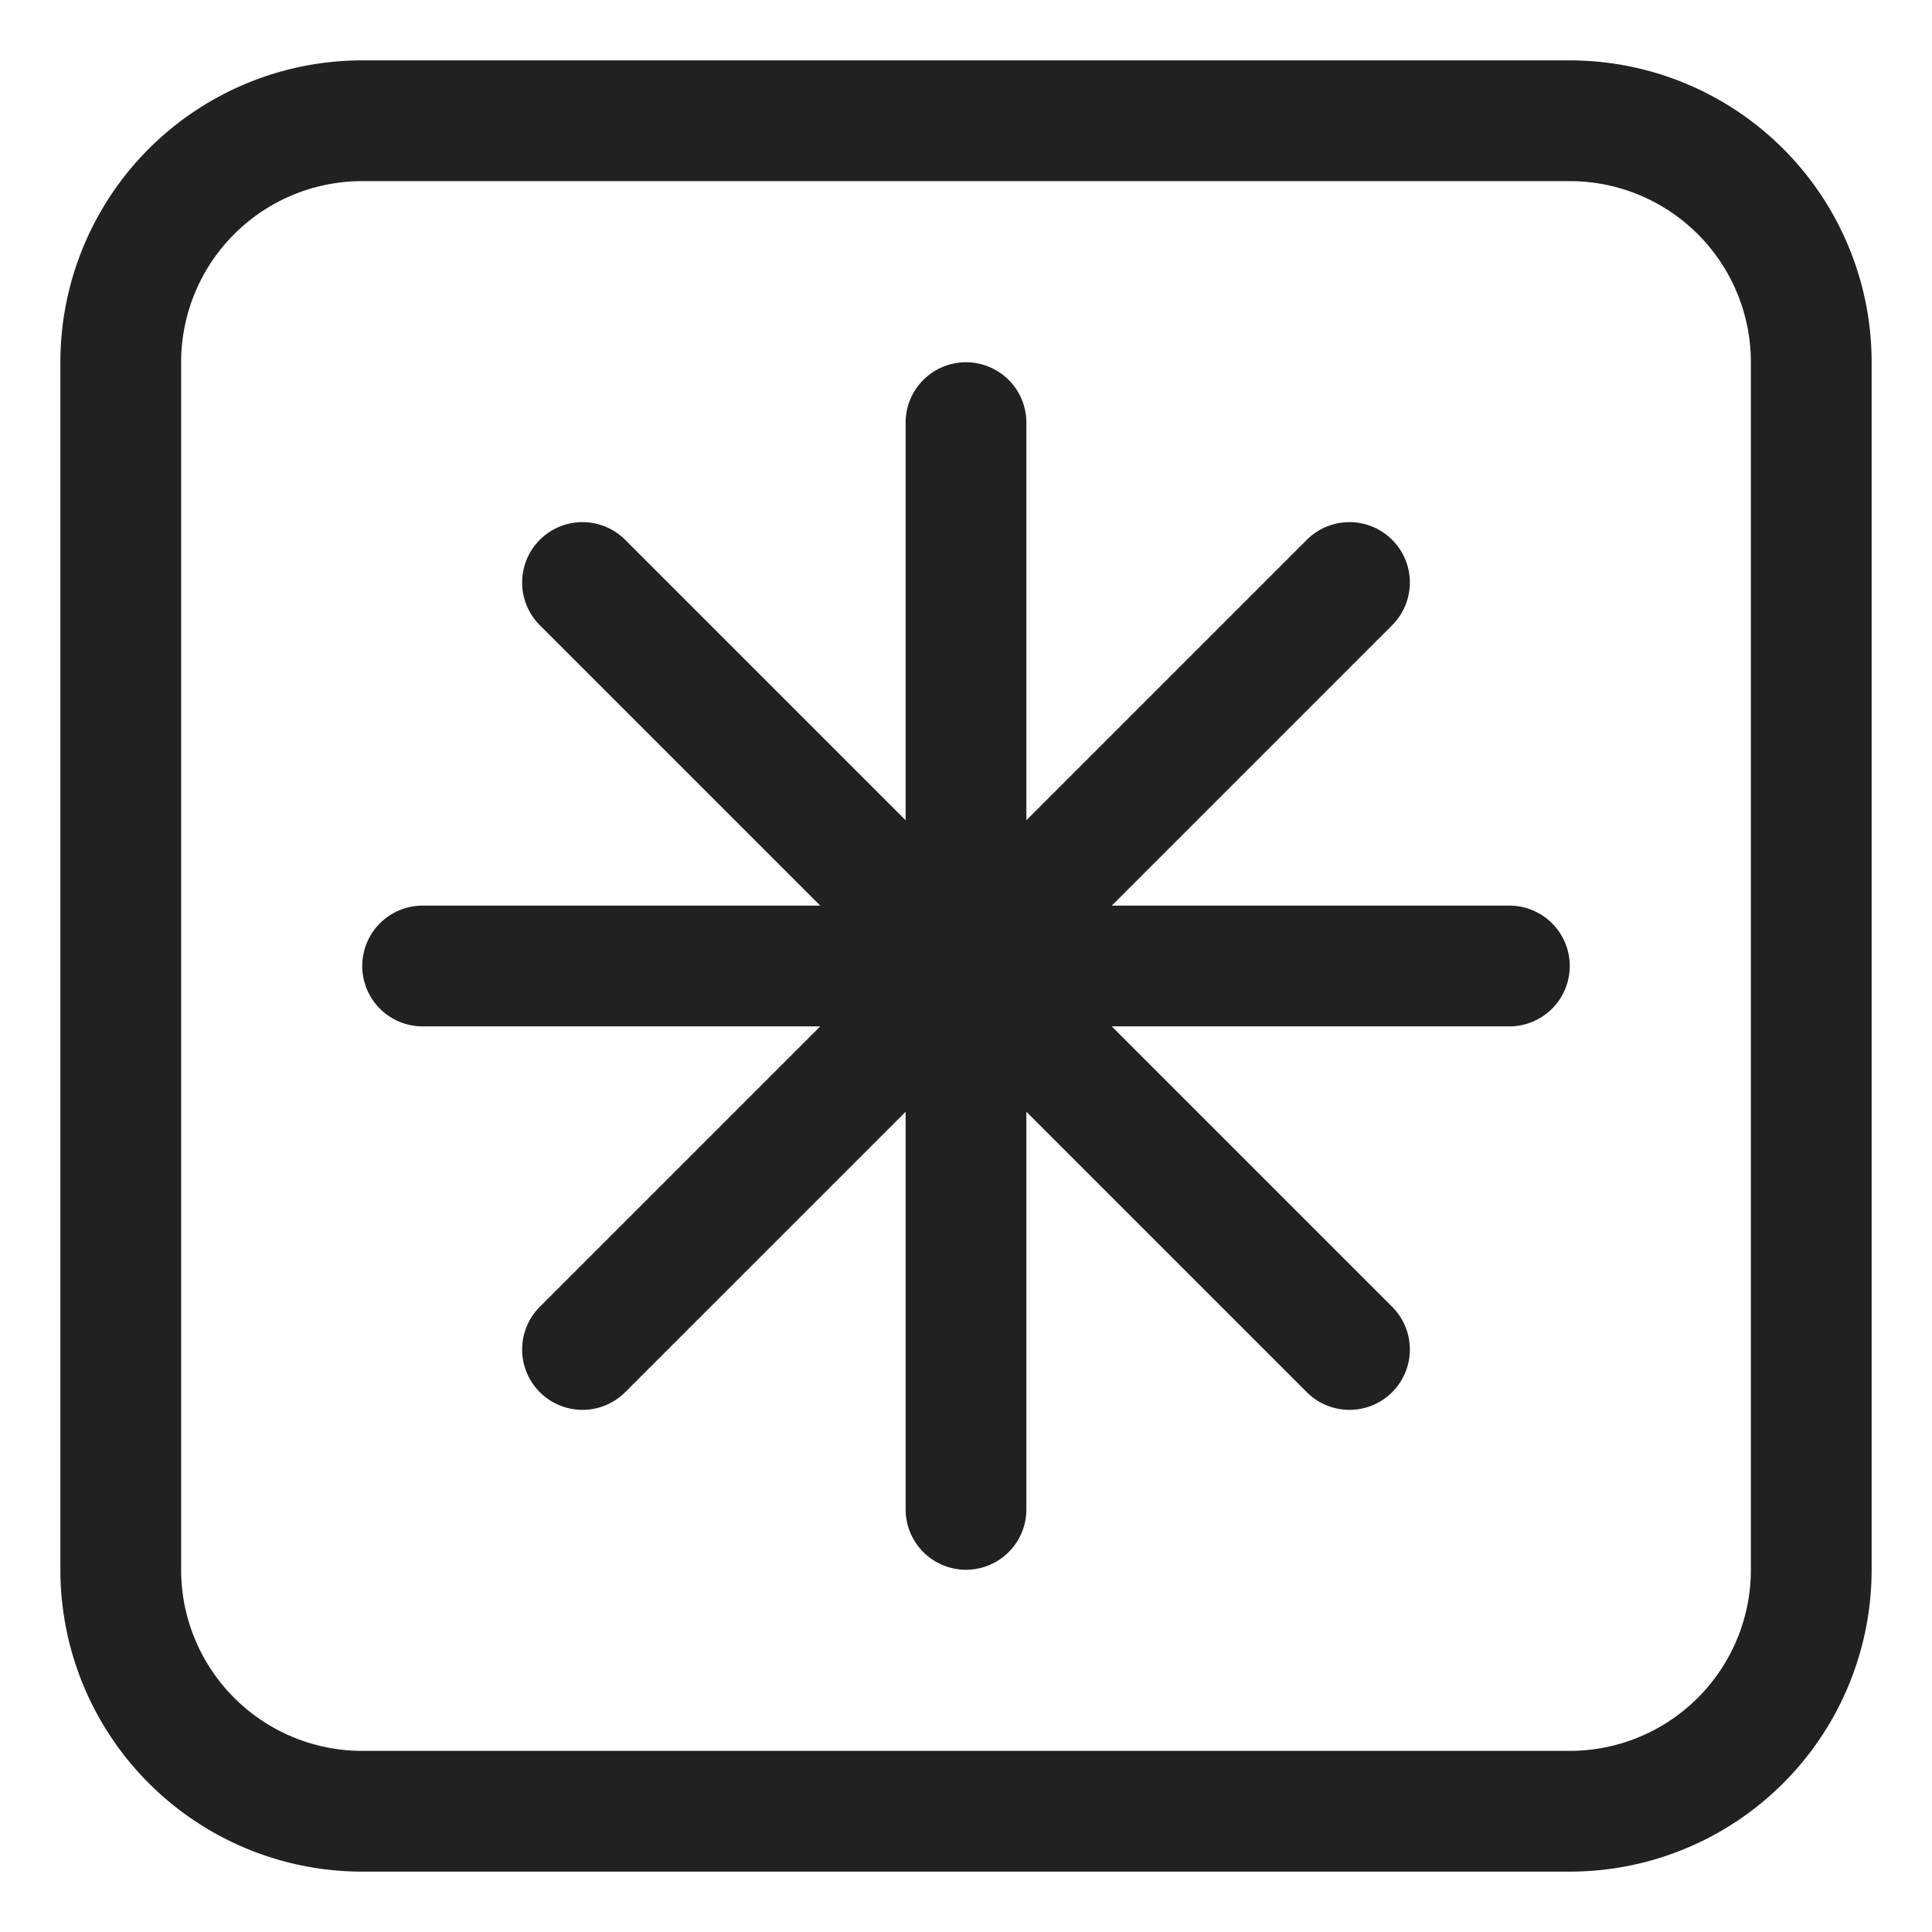 <svg width="32" height="32" fill="none" xmlns="http://www.w3.org/2000/svg"><path d="M15 7a1 1 0 1 1 2 0v6.586l4.657-4.657a1 1 0 0 1 1.414 1.414L18.414 15H25a1 1 0 1 1 0 2h-6.586l4.657 4.657a1 1 0 0 1-1.414 1.414L17 18.414V25a1 1 0 1 1-2 0v-6.586l-4.657 4.657a1 1 0 0 1-1.414-1.414L13.586 17H7a1 1 0 1 1 0-2h6.586l-4.657-4.657a1 1 0 0 1 1.414-1.414L15 13.586V7Z" fill="#212121"/><path d="M6 1a5 5 0 0 0-5 5v20a5 5 0 0 0 5 5h20a5 5 0 0 0 5-5V6a5 5 0 0 0-5-5H6ZM3 6a3 3 0 0 1 3-3h20a3 3 0 0 1 3 3v20a3 3 0 0 1-3 3H6a3 3 0 0 1-3-3V6Z" fill="#212121"/></svg>